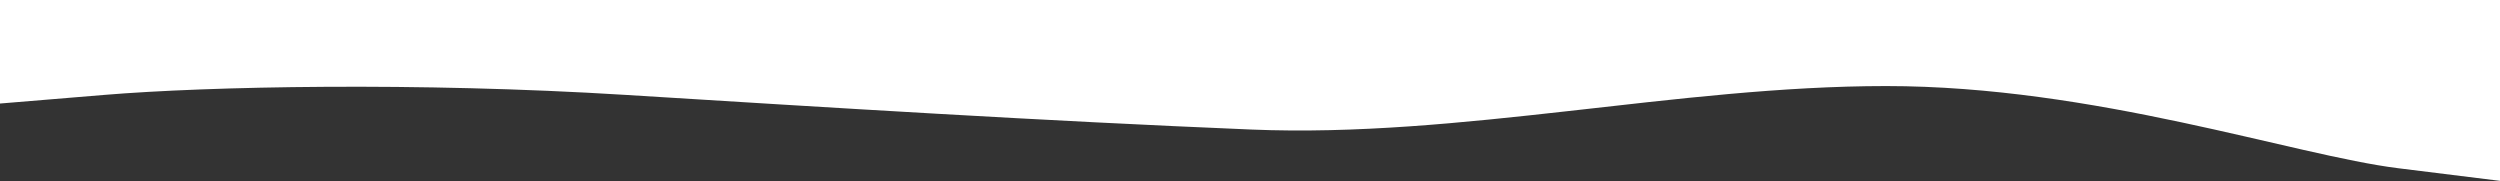 <svg width="1918" height="139" viewBox="0 0 1918 139" fill="none" xmlns="http://www.w3.org/2000/svg">
  <rect x="0" y="0" width="1918" height="139" fill="#333333" stroke="none"/>
  <path fill-rule="evenodd" clip-rule="evenodd"
    d="M1920 139L1840 129.071C1760 119.143 1607 66.025 1447 66.025C1287 66.025 1120 106.004 960 99.385C800 92.766 640 82.738 480 72.809C320 62.881 160 66.191 80 72.809L0 79.429V0H80C160 0 320 0 480 0C640 0 800 0 960 0C1120 0 1280 0 1440 0C1600 0 1760 0 1840 0H1920V139Z"
    fill="white" />
</svg>